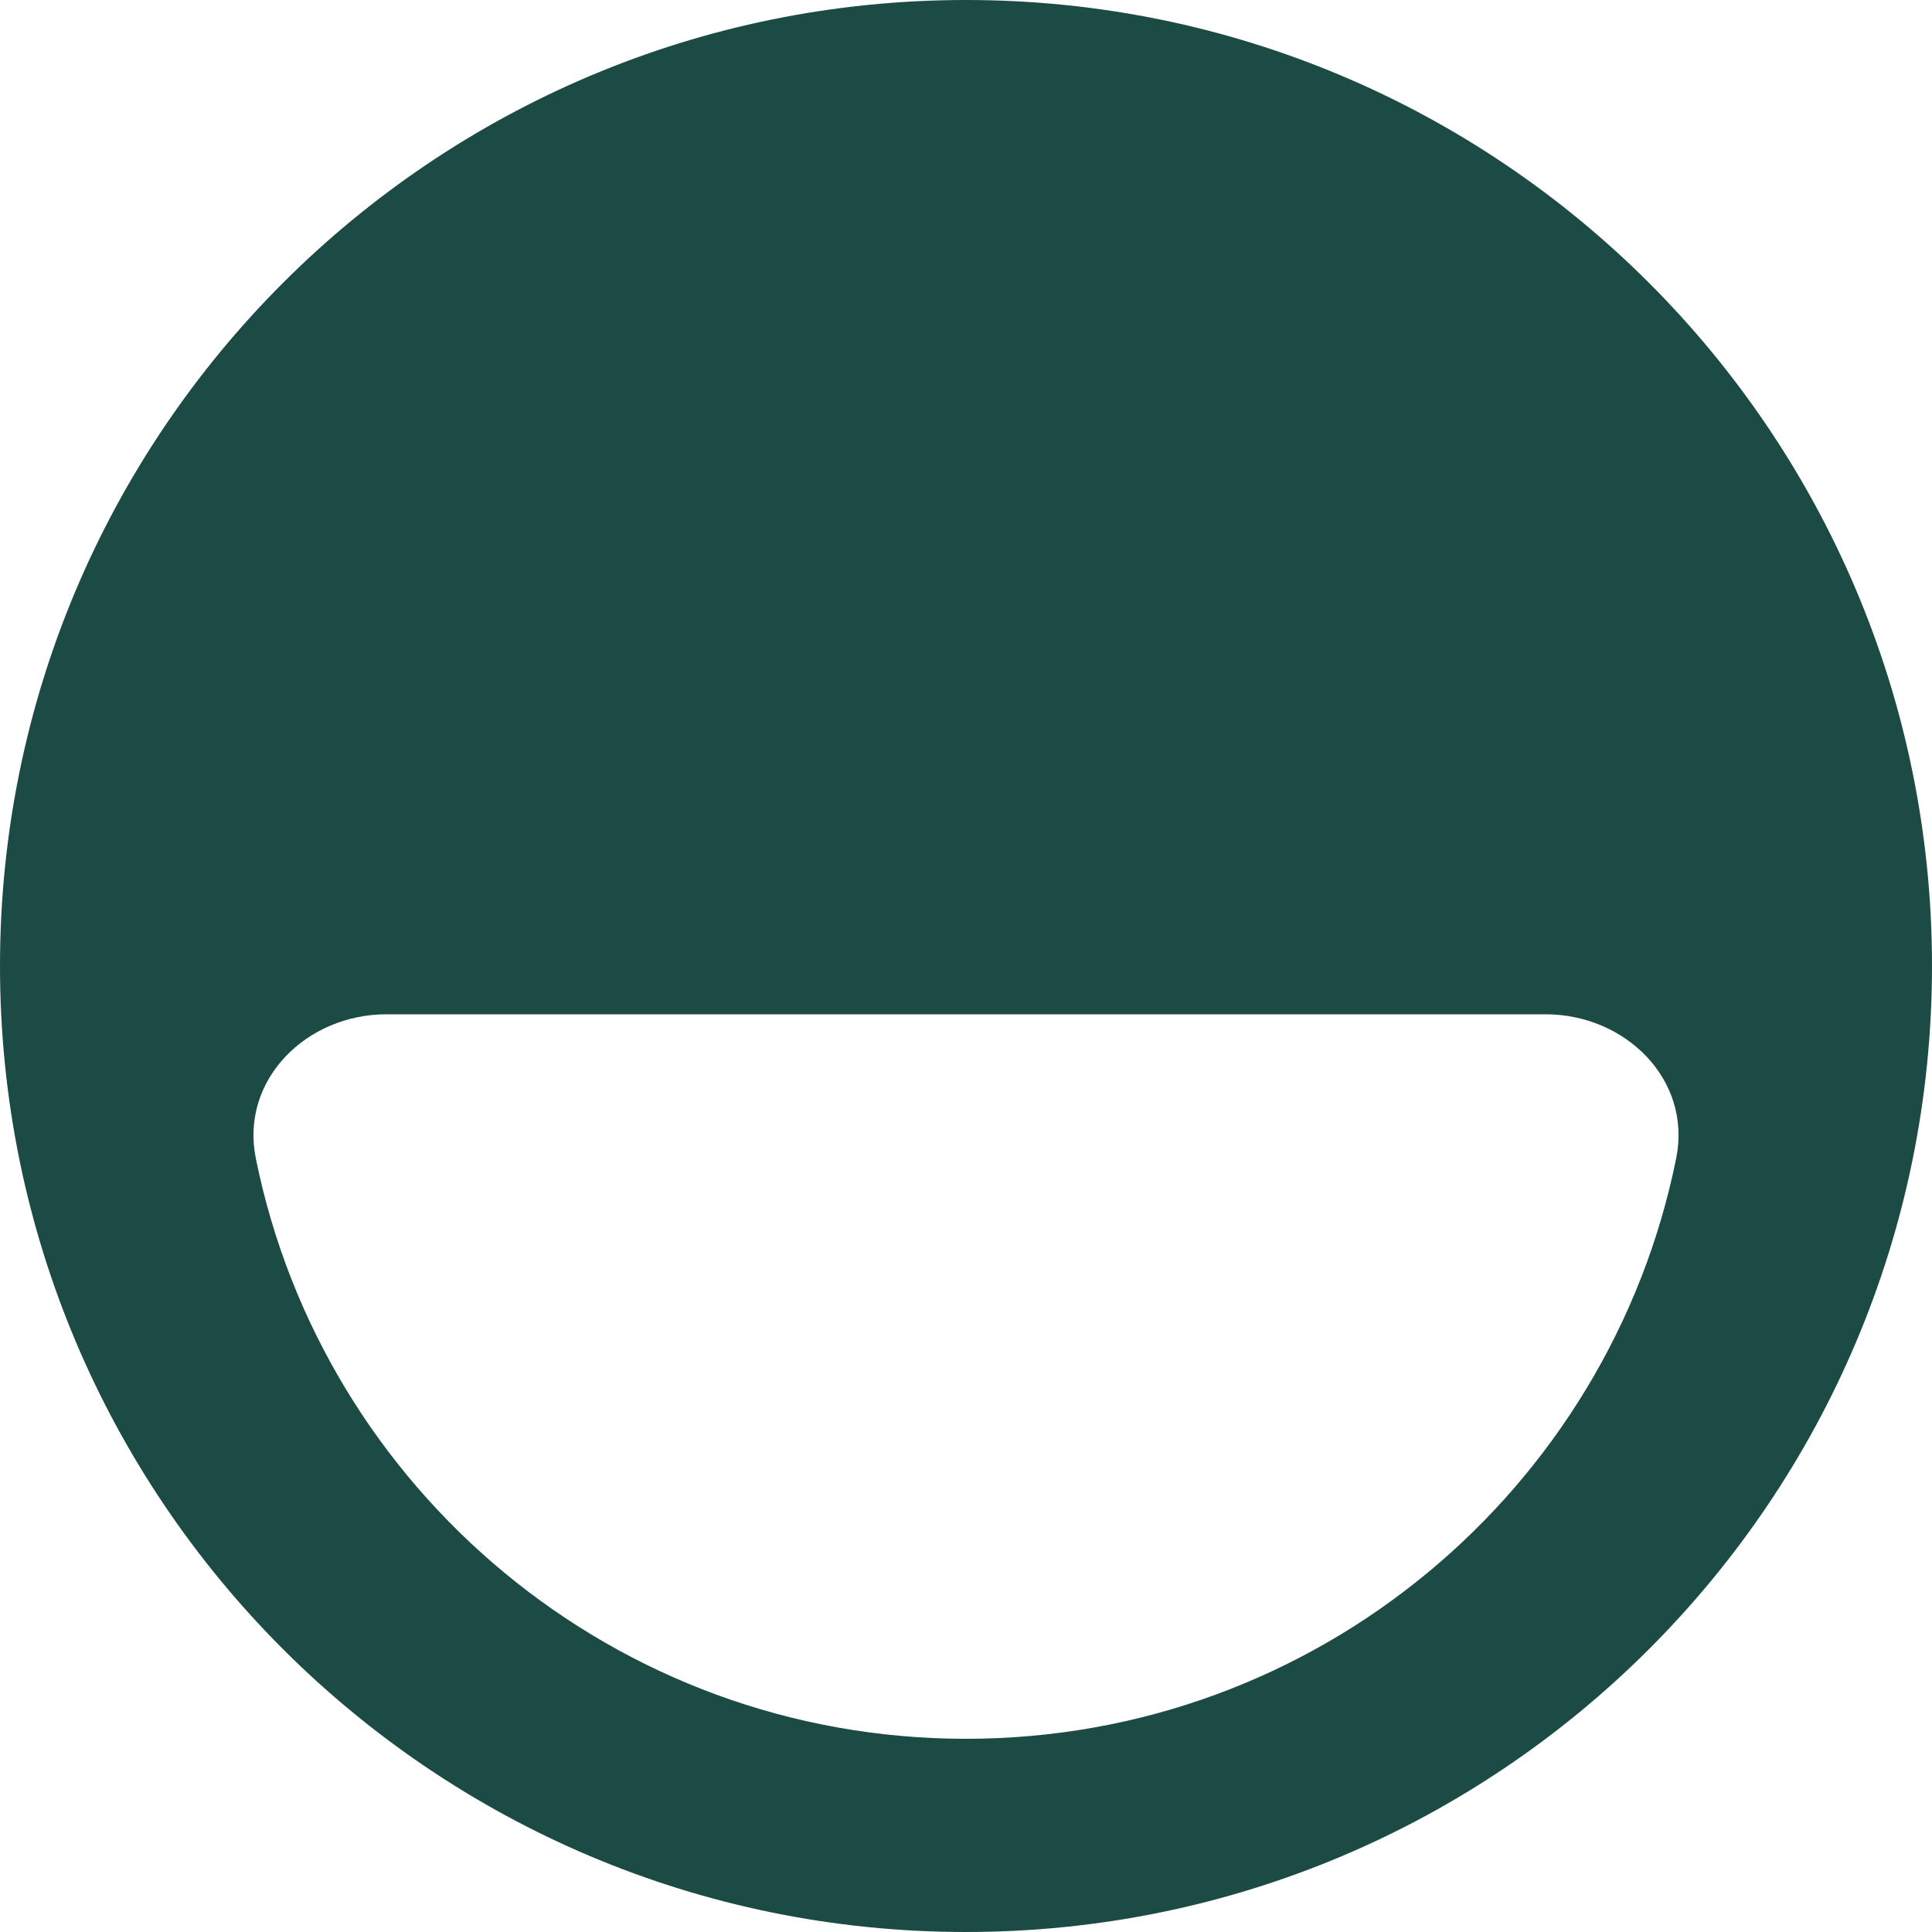 <svg aria-hidden="true" viewBox="0 0 40 40" xmlns="http://www.w3.org/2000/svg">
  <path fill-rule="evenodd" clip-rule="evenodd"
        d="M0 20c0 11.046 8.954 20 20 20s20-8.954 20-20S31.046 0 20 0 0 8.954 0 20Zm20 16c-7.264 0-13.321-5.163-14.704-12.02C4.97 22.358 6.343 21 8 21h24c1.657 0 3.031 1.357 2.704 2.98C33.32 30.838 27.264 36 20 36Z"
        fill="#1c4b46" />
</svg>
